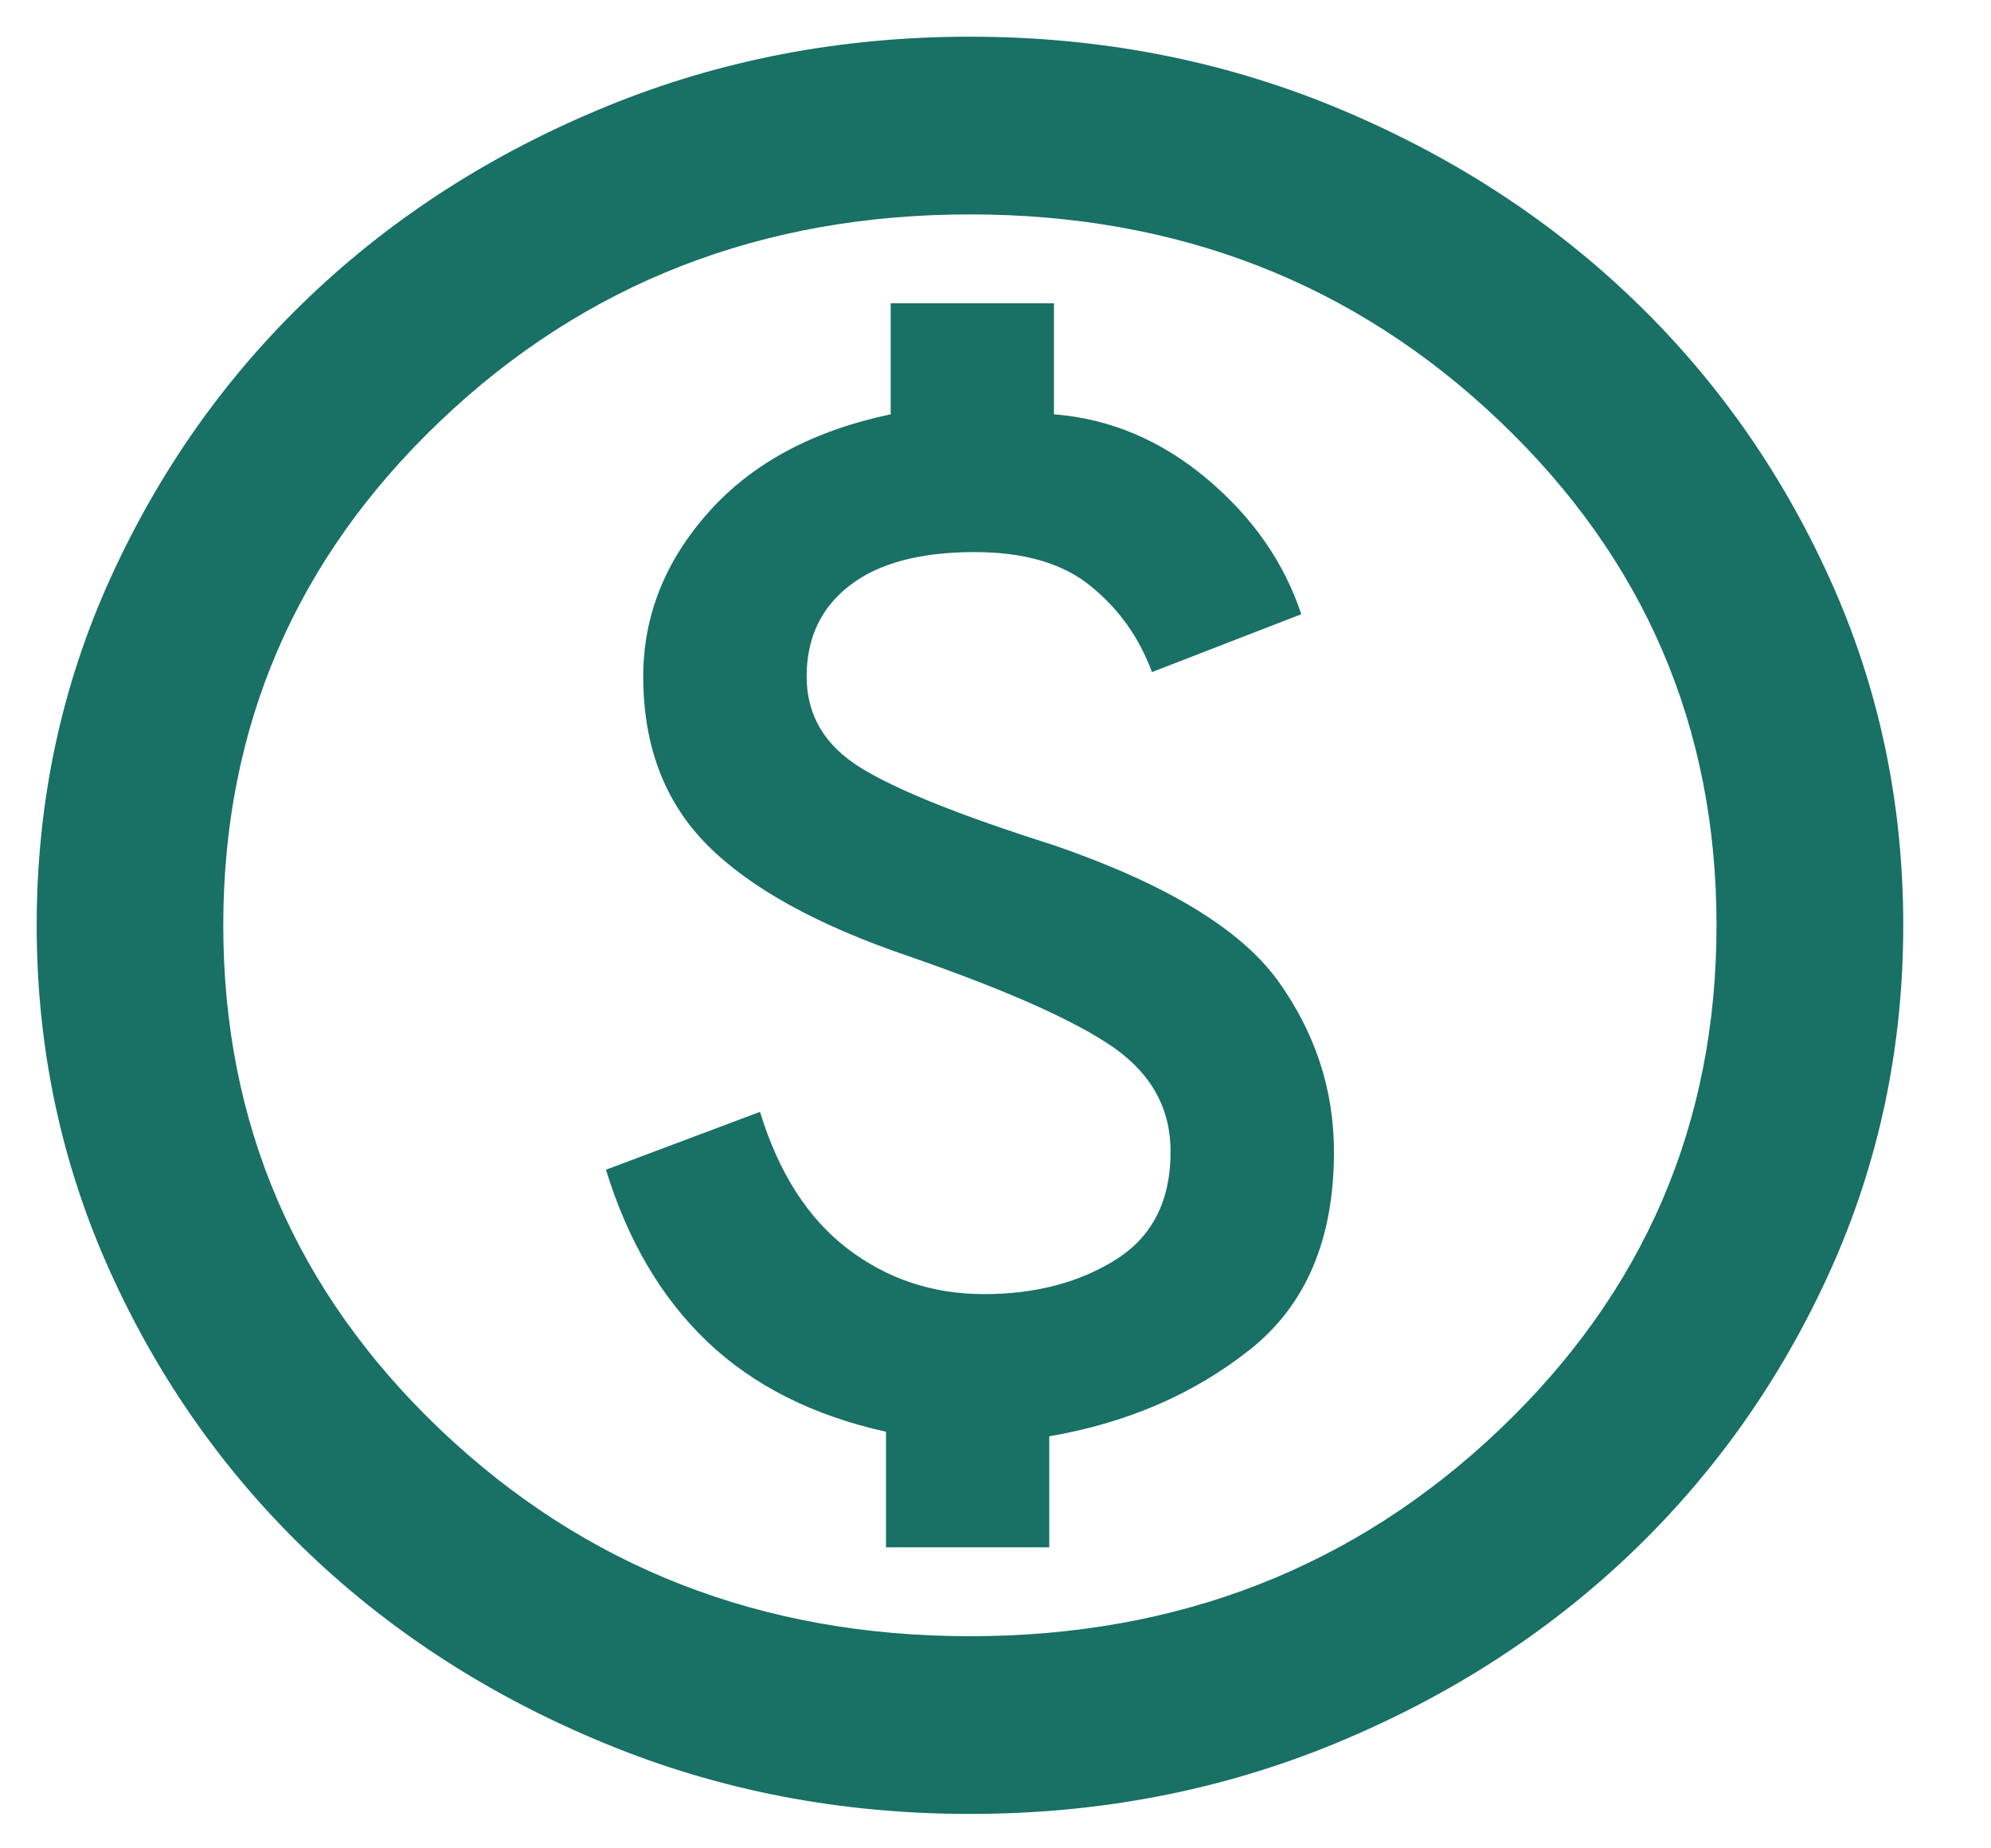 <svg width="14" height="13" viewBox="0 0 14 13" fill="none" xmlns="http://www.w3.org/2000/svg">
<path d="M6.23 10.883H7.378V10.102C7.925 10.008 8.395 9.805 8.789 9.492C9.183 9.18 9.38 8.716 9.38 8.102C9.38 7.664 9.248 7.263 8.986 6.898C8.723 6.534 8.198 6.216 7.411 5.945C6.755 5.737 6.301 5.555 6.049 5.398C5.798 5.242 5.672 5.029 5.672 4.758C5.672 4.487 5.773 4.273 5.976 4.117C6.178 3.961 6.471 3.883 6.853 3.883C7.203 3.883 7.477 3.963 7.673 4.125C7.87 4.286 8.012 4.487 8.1 4.727L9.15 4.32C9.03 3.956 8.808 3.638 8.486 3.367C8.163 3.096 7.805 2.945 7.411 2.914V2.133H6.263V2.914C5.716 3.029 5.289 3.258 4.983 3.602C4.677 3.945 4.523 4.331 4.523 4.758C4.523 5.247 4.674 5.643 4.975 5.945C5.276 6.247 5.749 6.508 6.394 6.727C7.083 6.966 7.561 7.18 7.83 7.367C8.098 7.555 8.232 7.799 8.231 8.102C8.231 8.445 8.103 8.698 7.845 8.86C7.588 9.021 7.279 9.102 6.919 9.102C6.558 9.102 6.238 8.995 5.959 8.782C5.68 8.568 5.475 8.248 5.344 7.82L4.261 8.227C4.414 8.727 4.652 9.13 4.975 9.438C5.298 9.745 5.716 9.956 6.23 10.07V10.883ZM6.82 12.758C5.912 12.758 5.059 12.594 4.261 12.265C3.462 11.937 2.768 11.492 2.177 10.93C1.587 10.367 1.119 9.706 0.775 8.945C0.431 8.185 0.258 7.372 0.258 6.508C0.258 5.643 0.43 4.831 0.775 4.07C1.12 3.31 1.587 2.648 2.177 2.086C2.768 1.523 3.462 1.078 4.261 0.75C5.059 0.422 5.912 0.258 6.82 0.258C7.728 0.258 8.581 0.422 9.38 0.75C10.178 1.079 10.873 1.524 11.463 2.086C12.054 2.648 12.522 3.31 12.866 4.07C13.211 4.831 13.383 5.643 13.383 6.508C13.383 7.372 13.21 8.185 12.866 8.945C12.521 9.706 12.053 10.367 11.463 10.93C10.873 11.492 10.178 11.938 9.38 12.266C8.581 12.594 7.728 12.758 6.82 12.758ZM6.82 11.508C8.286 11.508 9.527 11.023 10.544 10.055C11.562 9.086 12.07 7.904 12.07 6.508C12.07 5.112 11.562 3.93 10.544 2.961C9.527 1.992 8.286 1.508 6.82 1.508C5.355 1.508 4.113 1.992 3.096 2.961C2.079 3.93 1.57 5.112 1.57 6.508C1.57 7.904 2.079 9.086 3.096 10.055C4.113 11.023 5.355 11.508 6.82 11.508Z" fill="#197065"/>
</svg>

